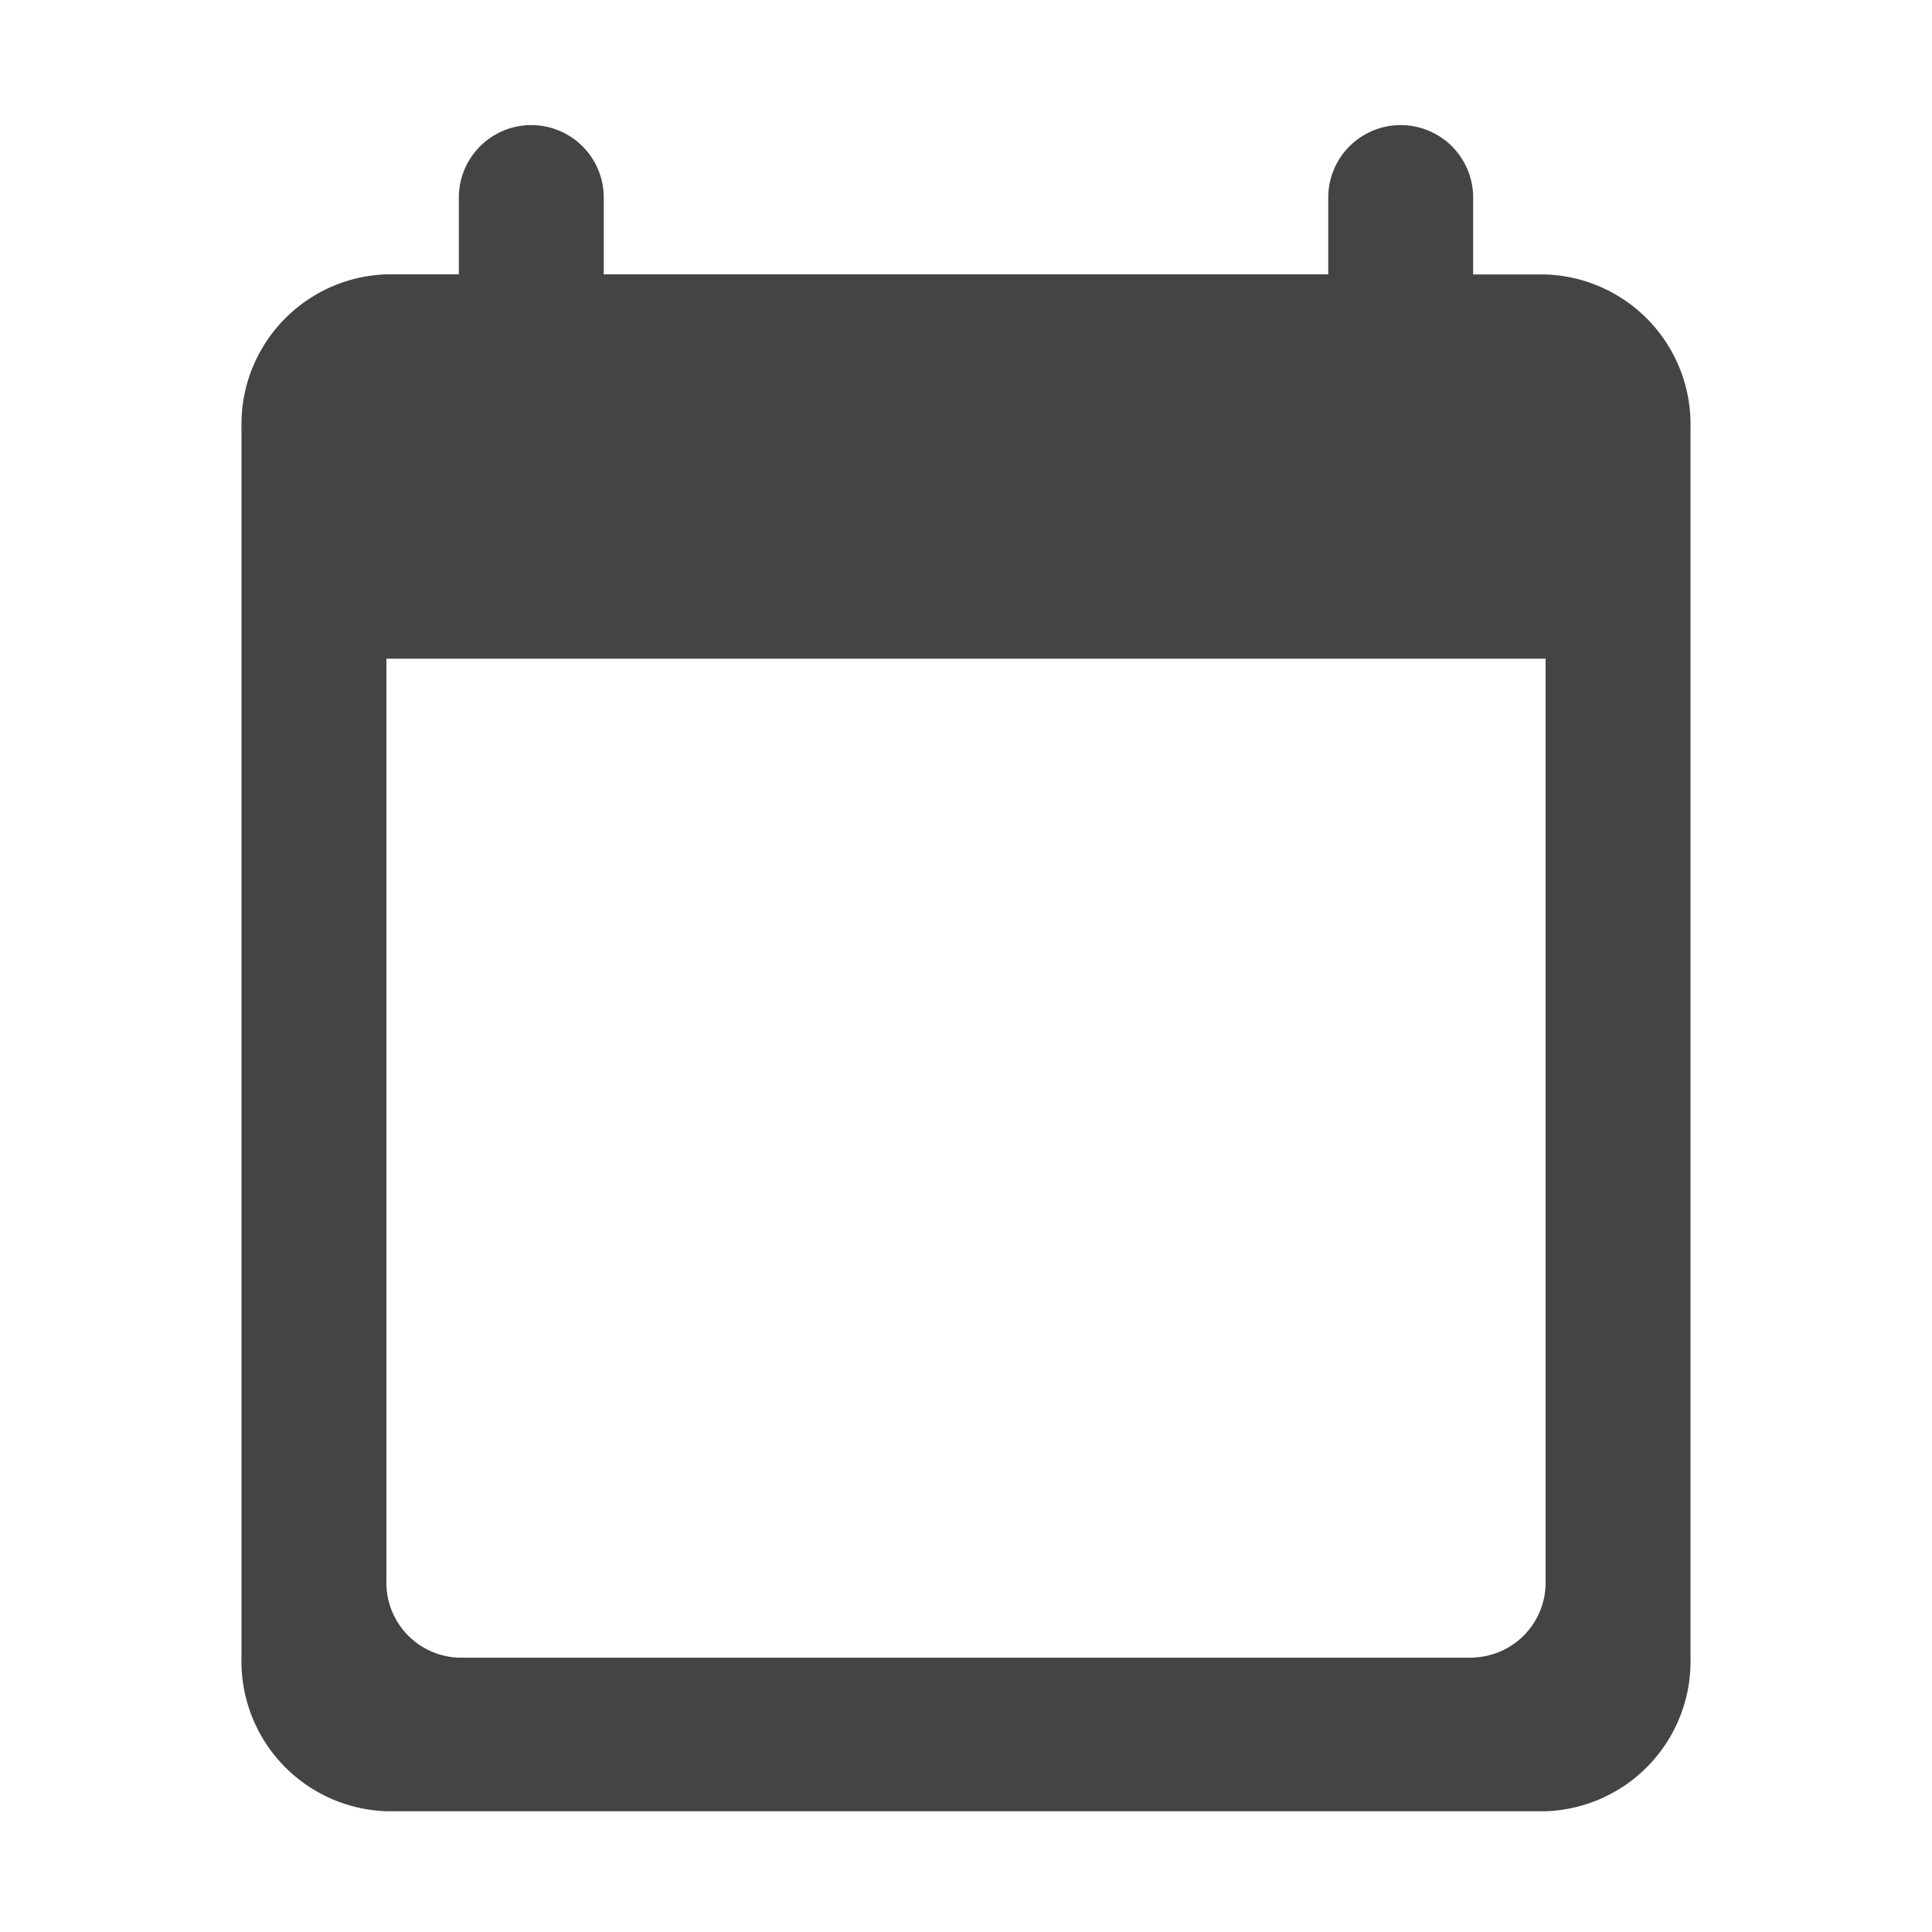 <svg xmlns="http://www.w3.org/2000/svg" id="round-calendar_today-24px" width="16" height="16" viewBox="0 0 16 16">
    <defs>
        <style>
            .cls-1{fill:none}.cls-2{fill:#444}
        </style>
    </defs>
    <path id="Path_29" d="M0 0h16v16H0z" class="cls-1" data-name="Path 29"/>
    <path id="Path_30" d="M12.8 2.273h-.6v-.637a.6.6 0 1 0-1.2 0v.636H5v-.636a.6.6 0 1 0-1.2 0v.636h-.6A1.242 1.242 0 0 0 2 3.545v10.182A1.242 1.242 0 0 0 3.2 15h9.6a1.242 1.242 0 0 0 1.2-1.273V3.545a1.242 1.242 0 0 0-1.2-1.272zm-.6 11.455H3.8a.621.621 0 0 1-.6-.636V5.455h9.6v7.636a.621.621 0 0 1-.6.636z" class="cls-2" data-name="Path 30"/>
</svg>
